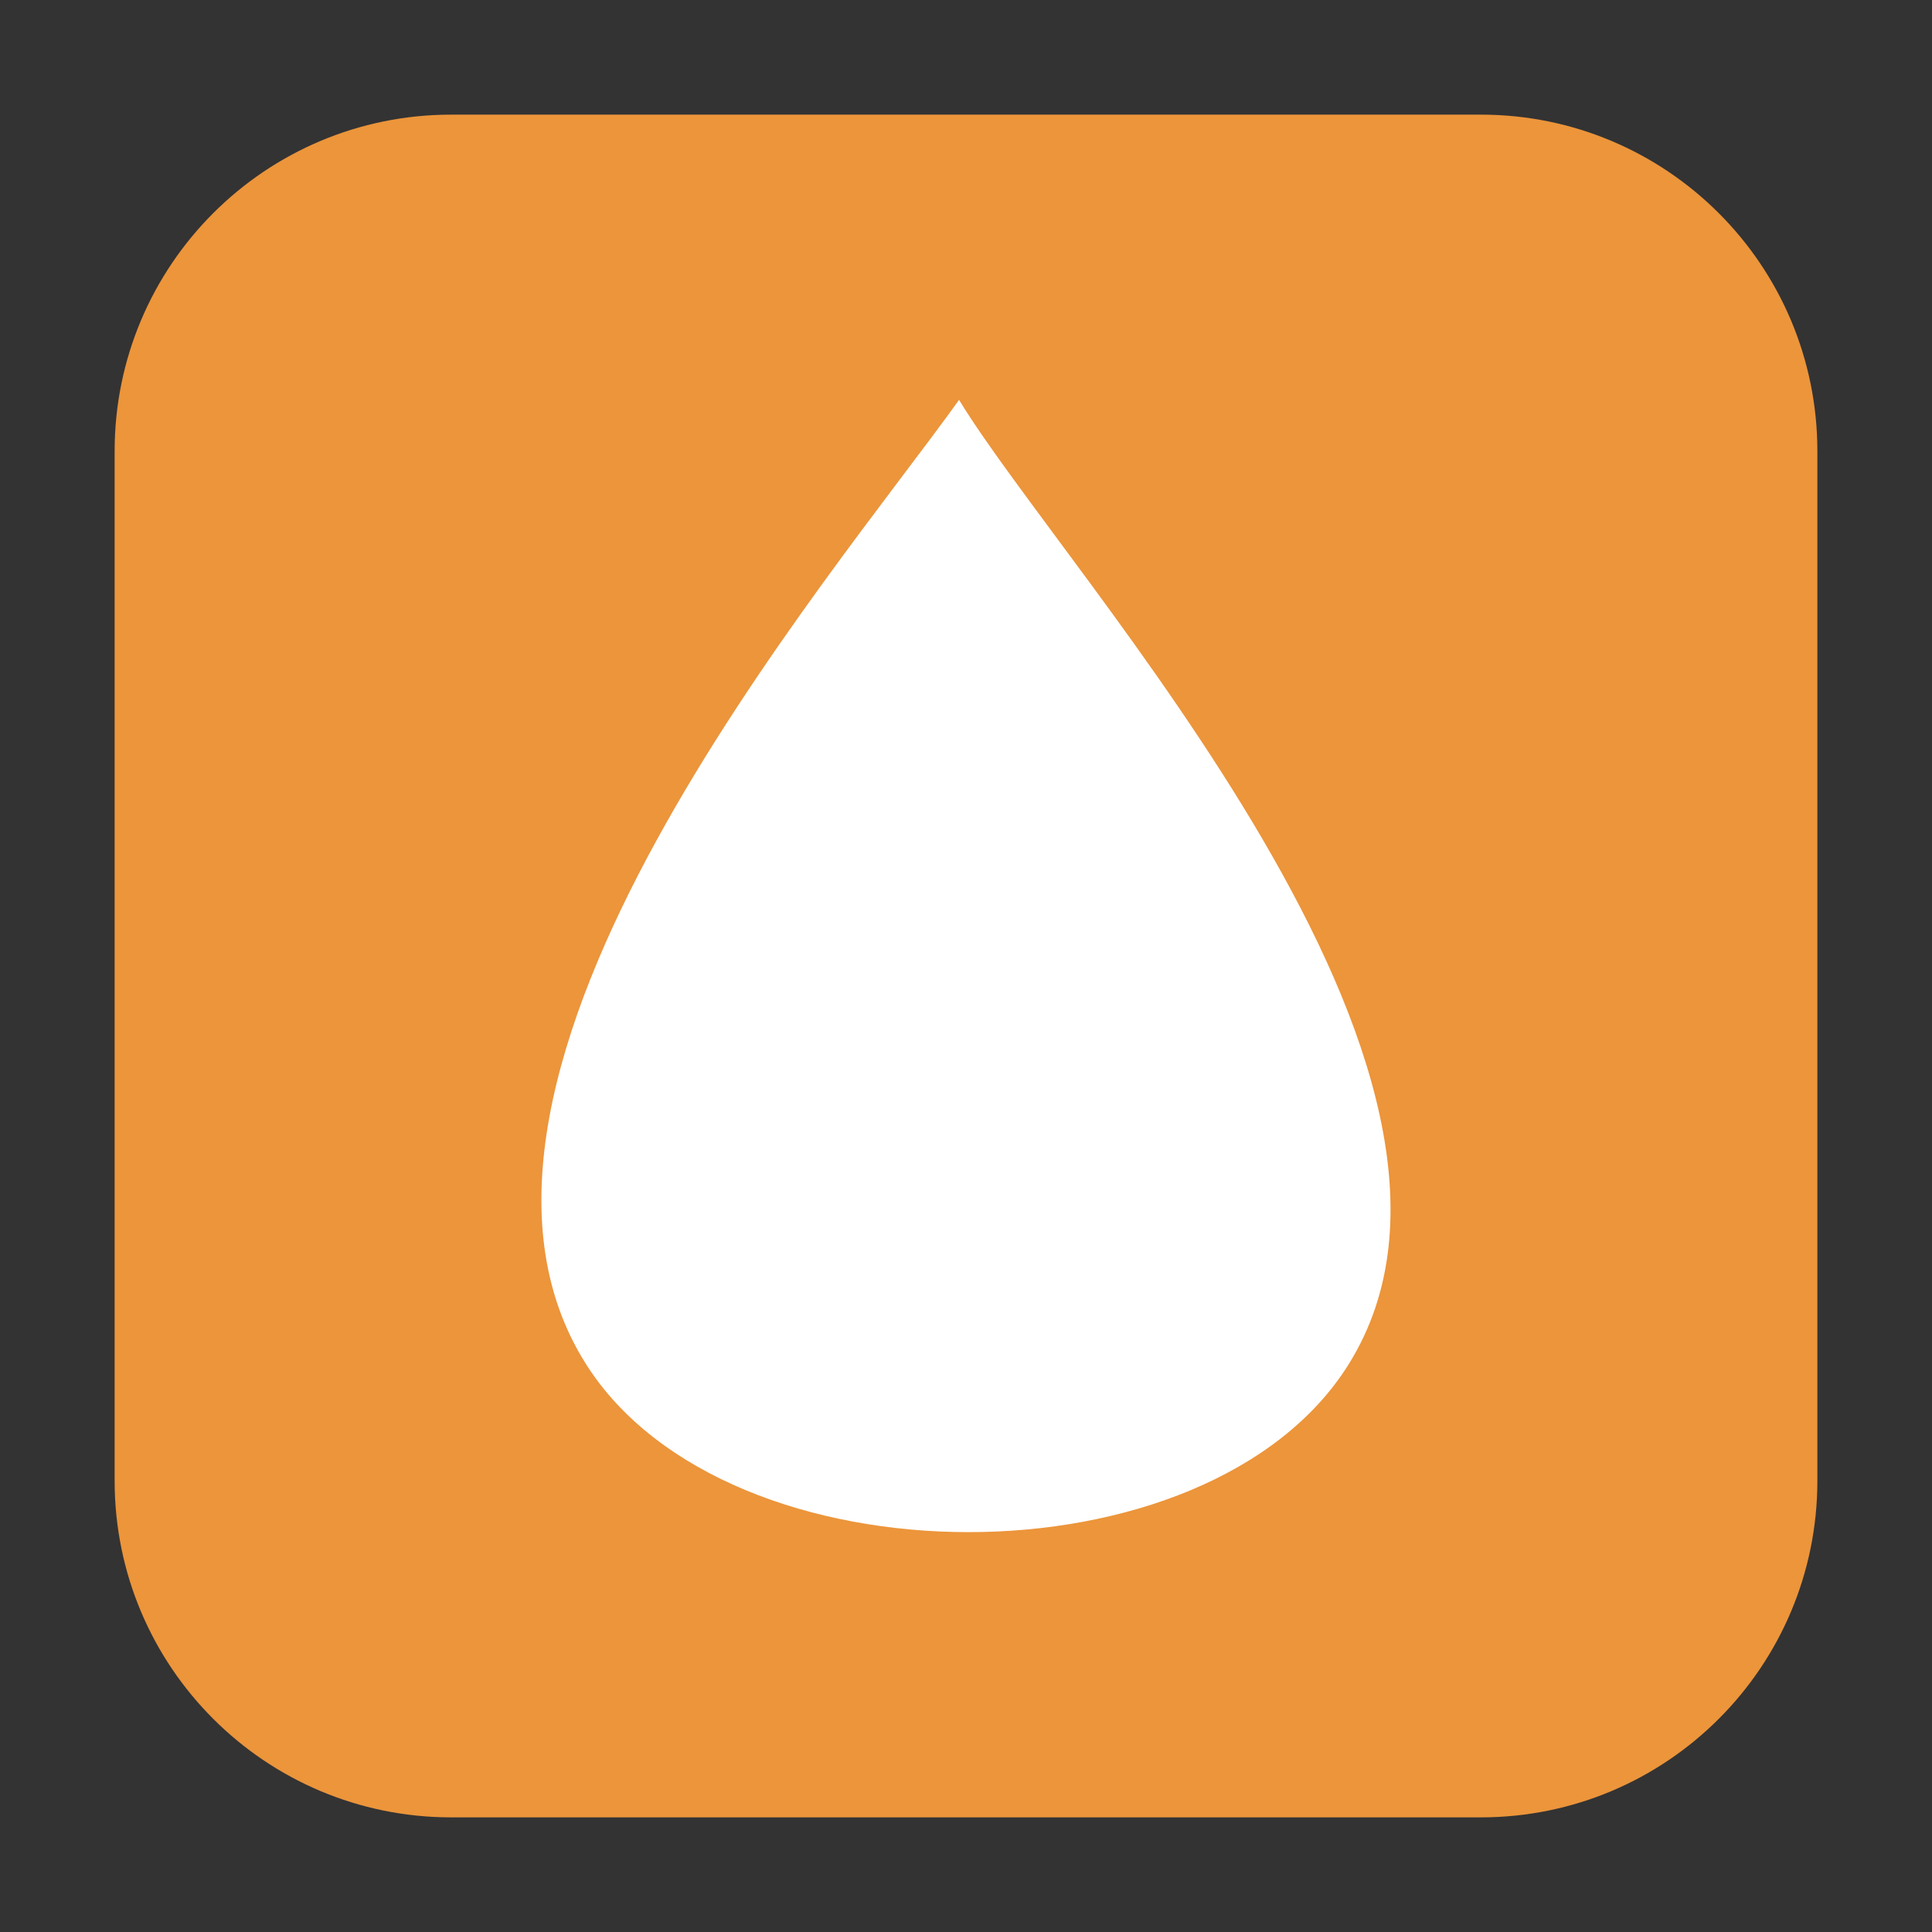 <svg height="48pt" viewBox="0 0 48 48" width="48pt" xmlns="http://www.w3.org/2000/svg"><rect x="0" y="0" width="48" height="48" fill="#333333" stroke="none"/><path d="m11.211 2.848h25.578c4.621 0 8.363 3.742 8.363 8.363v25.578c0 4.621-3.742 8.363-8.363 8.363h-25.578c-4.621 0-8.363-3.742-8.363-8.363v-25.578c0-4.621 3.742-8.363 8.363-8.363zm0 0" fill="#ec953b" fill-rule="evenodd"/><path d="m23.828 9.934c-3.141 4.398-13.812 16.797-9.266 23.961 3.516 5.547 15.469 5.574 18.945 0 4.523-7.25-7.008-19.562-9.68-23.961zm0 0" fill="#fff"/></svg>
